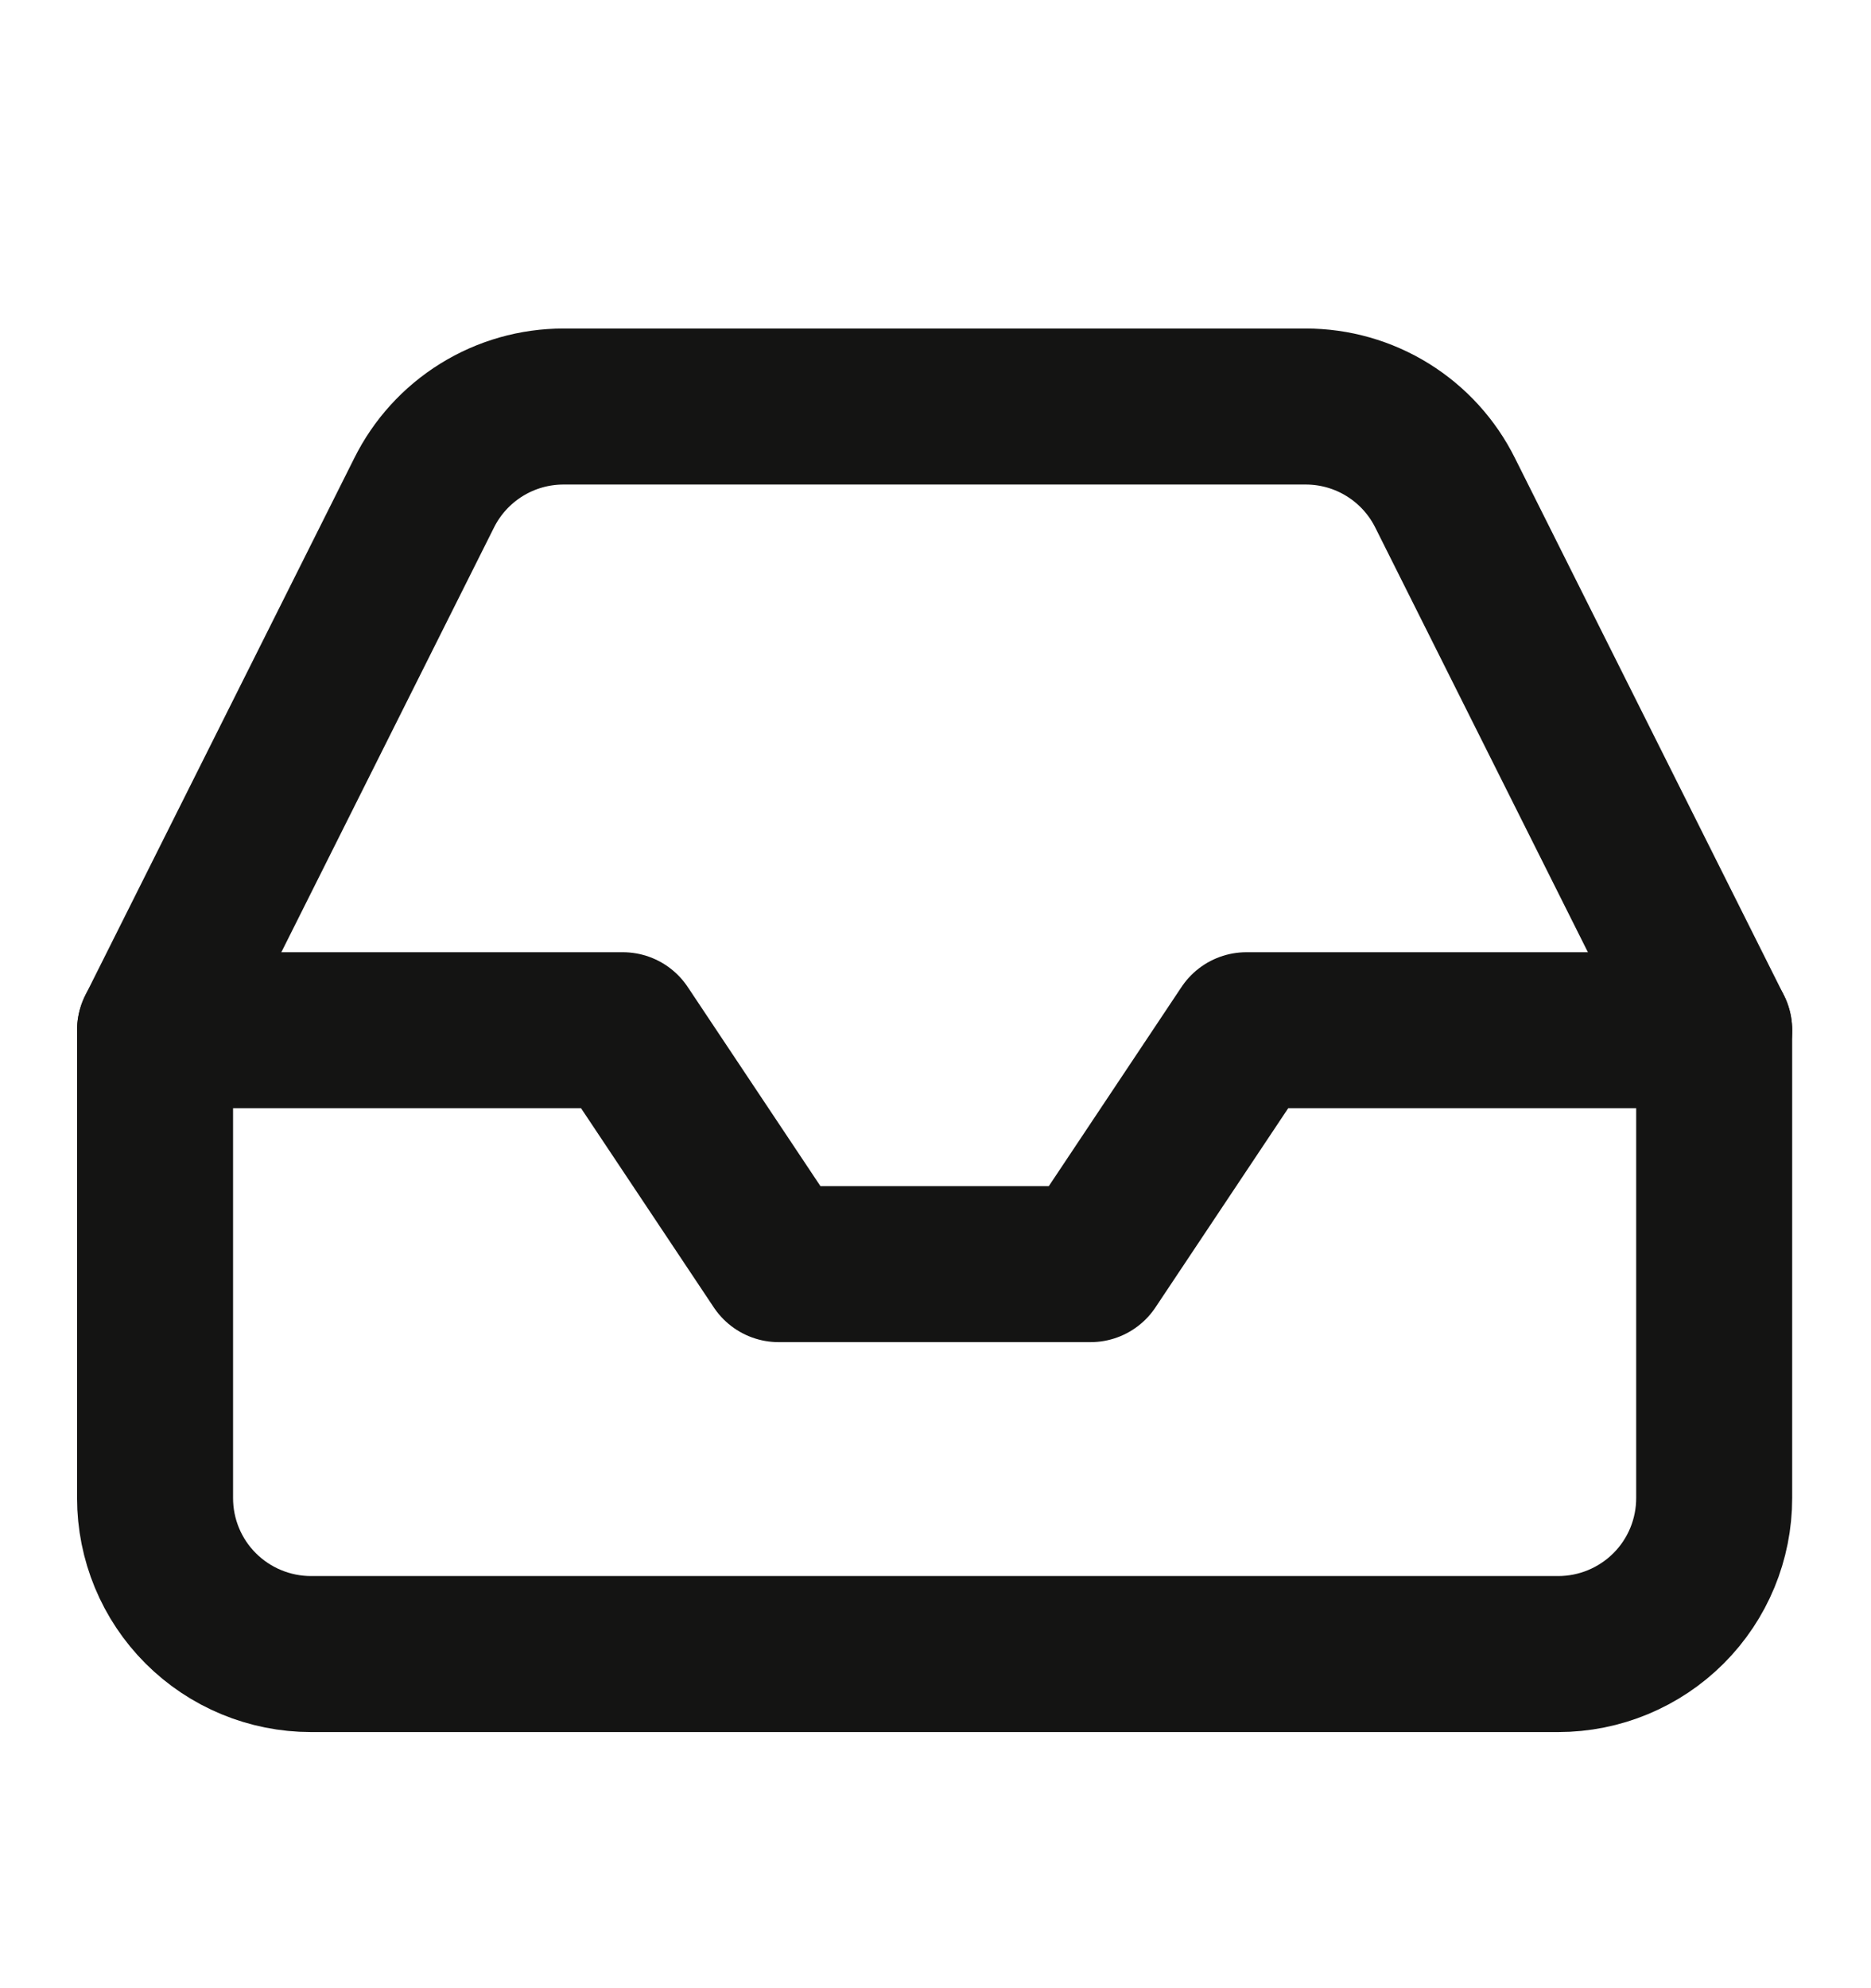 <svg width="16" height="17" viewBox="0 0 16 17" fill="none" xmlns="http://www.w3.org/2000/svg">
<g clip-path="url(#clip0_481_2130)">
<path d="M14.659 8.809H10.659L9.326 10.809H6.659L5.326 8.809H1.326" stroke="#141413" stroke-width="1.334" stroke-linecap="round" stroke-linejoin="round"/>
<path d="M3.626 4.216L1.326 8.809V12.809C1.326 13.163 1.466 13.502 1.716 13.752C1.966 14.002 2.306 14.143 2.659 14.143H13.326C13.679 14.143 14.019 14.002 14.269 13.752C14.519 13.502 14.659 13.163 14.659 12.809V8.809L12.359 4.216C12.249 3.994 12.079 3.807 11.868 3.676C11.657 3.545 11.414 3.476 11.166 3.476H4.819C4.571 3.476 4.328 3.545 4.117 3.676C3.906 3.807 3.736 3.994 3.626 4.216Z" stroke="#141413" stroke-width="1.334" stroke-linecap="round" stroke-linejoin="round"/>
</g>
<defs>
<clipPath id="clip0_481_2130">
<rect width="16" height="16" fill="white" transform="translate(-0.008 0.809)"/>
</clipPath>
</defs>
</svg>
